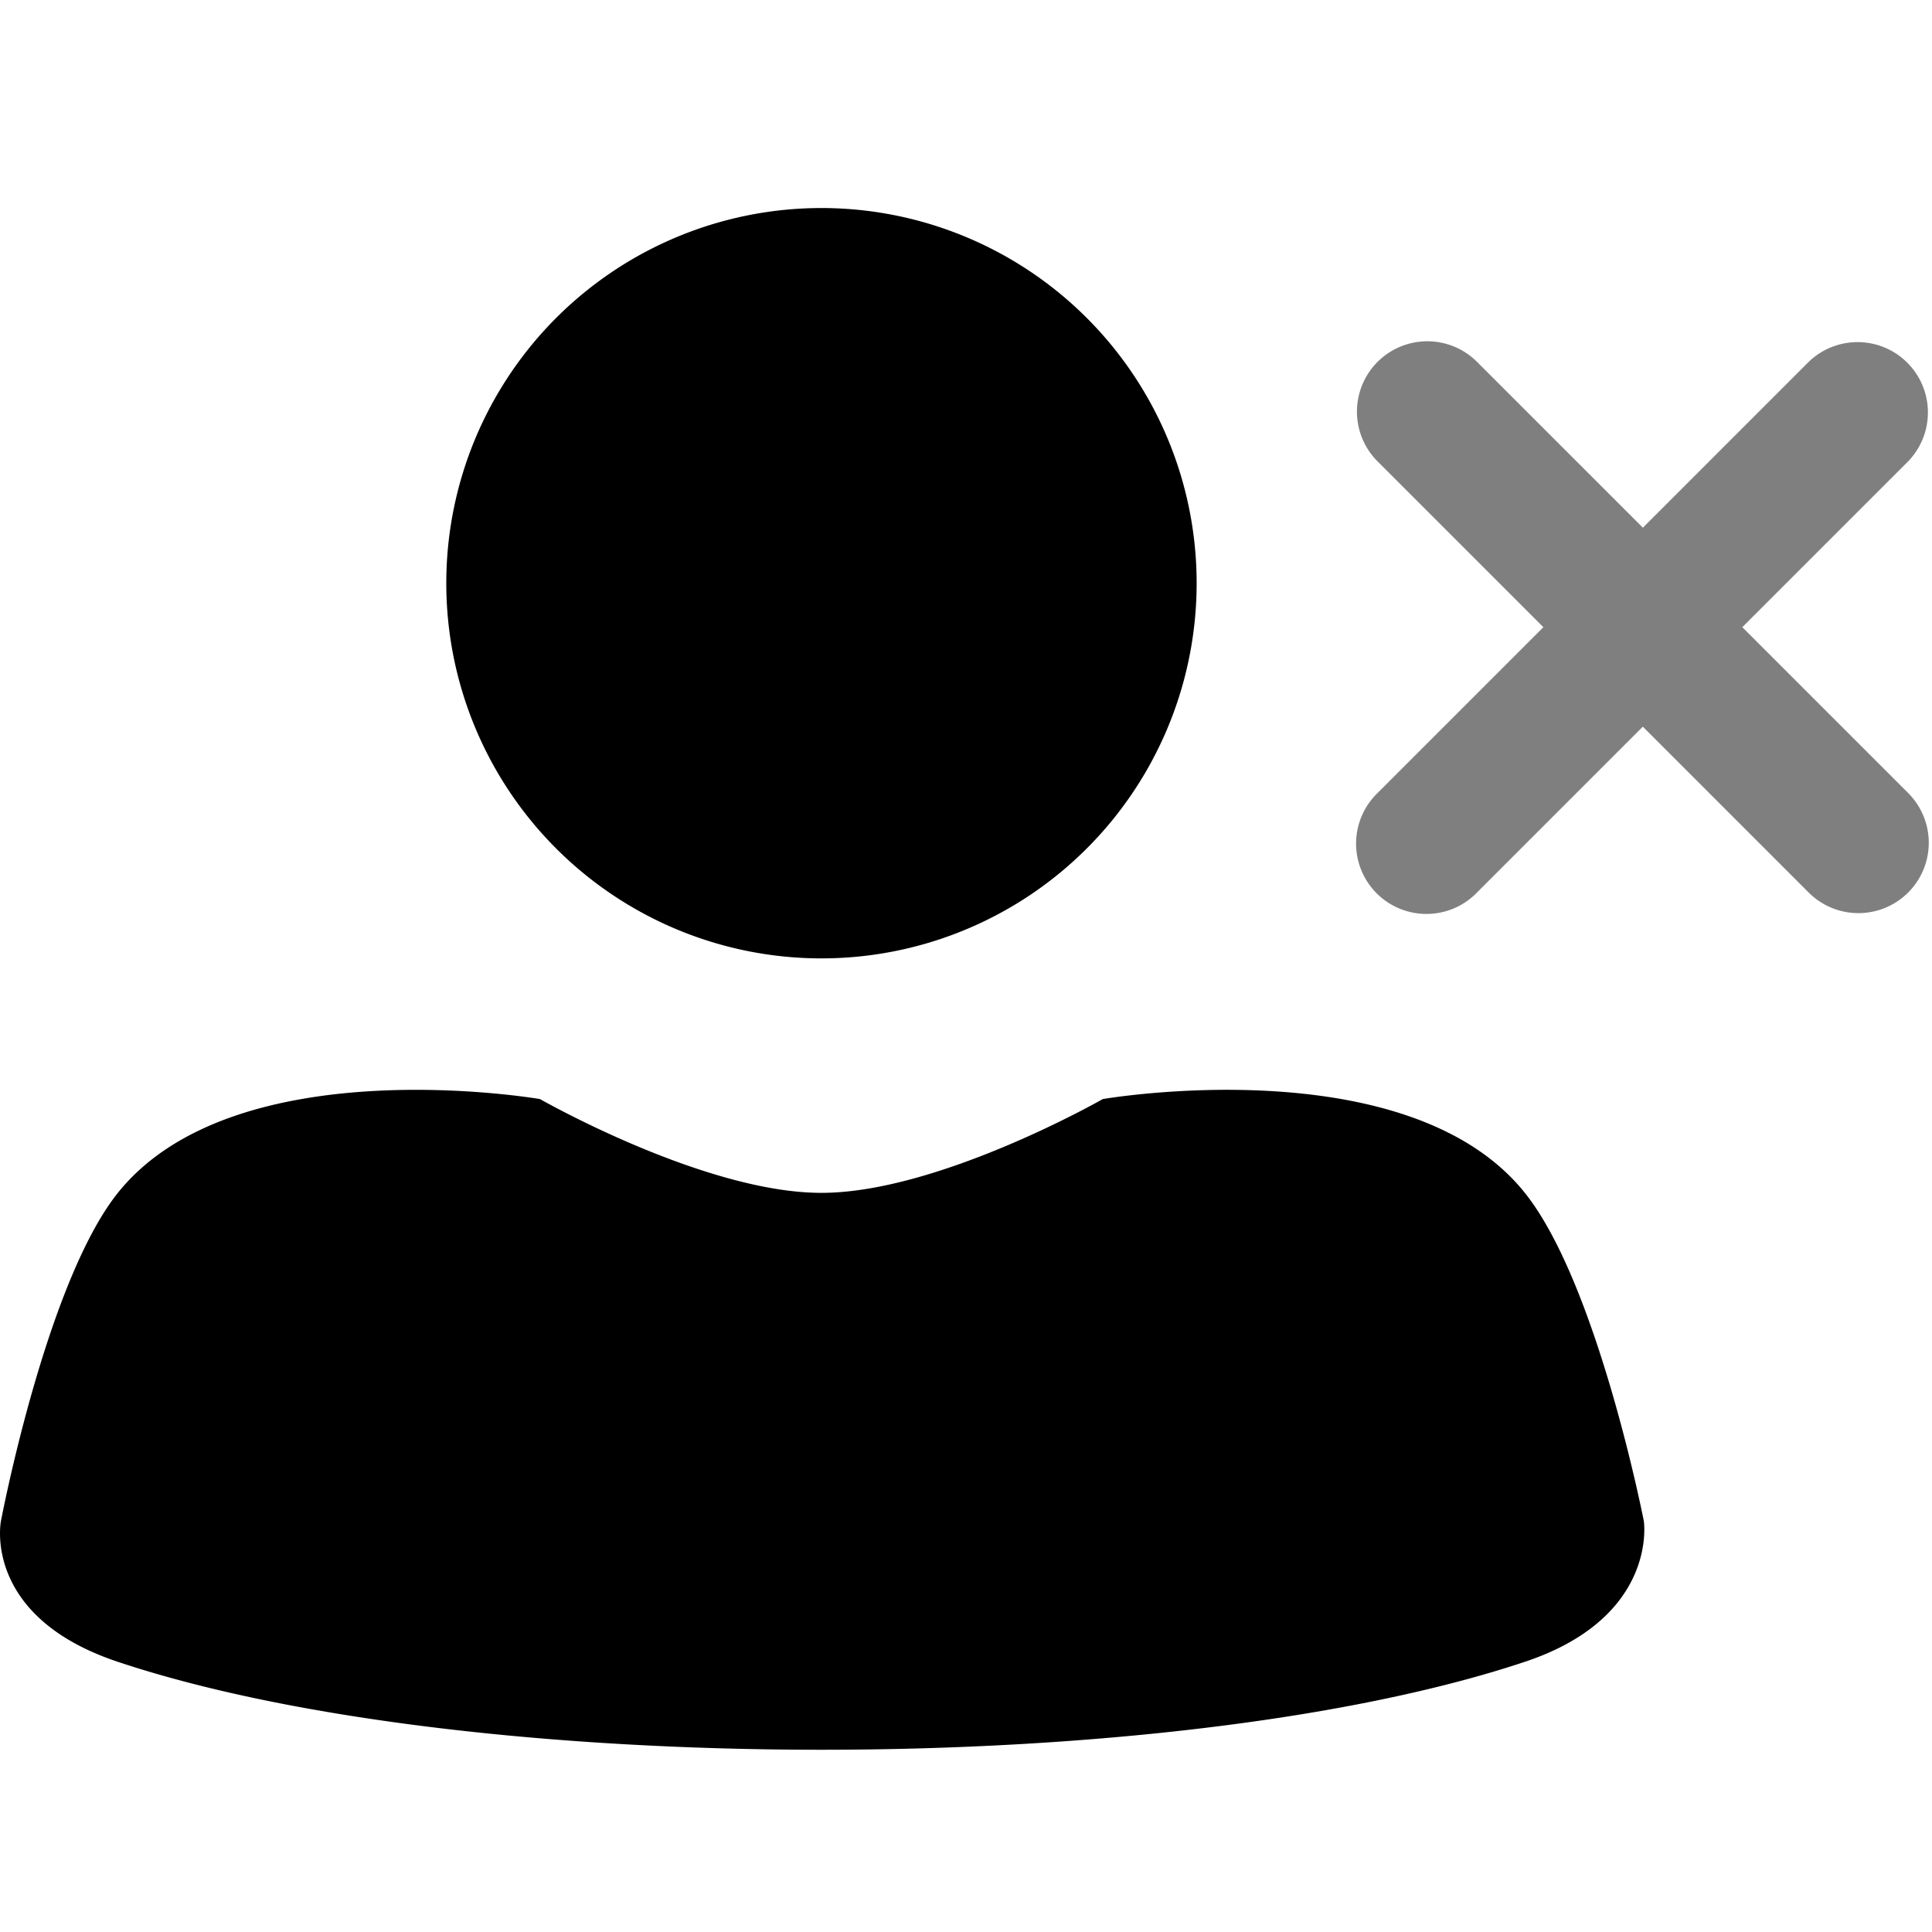 <svg xmlns="http://www.w3.org/2000/svg" xmlns:xlink="http://www.w3.org/1999/xlink" width="100" height="100" viewBox="0 0 100 100"><defs><clipPath id="b"><rect width="100" height="100"/></clipPath></defs><g id="a" clip-path="url(#b)"><path d="M6.1,75.248C-.942,72.9.048,67.967.048,67.967S2.384,55.625,6.1,50.975C12.172,43.39,27.95,46.12,27.95,46.12s8.5,4.854,14.565,4.854S57.079,46.12,57.079,46.12s15.779-2.731,21.847,4.854c3.763,4.7,6.159,16.992,6.159,16.992s.759,4.976-6.159,7.281c-9.1,3.034-22.757,4.552-36.411,4.552S15.206,78.283,6.1,75.248ZM23.1,19.418A19.419,19.419,0,1,1,42.515,38.838,19.418,19.418,0,0,1,23.1,19.418Z" transform="translate(0 10.768)"/><path d="M15.779,35.2V23.06H3.642a3.641,3.641,0,1,1,0-7.283H15.779V3.641a3.641,3.641,0,0,1,7.281,0V15.778H35.2a3.641,3.641,0,1,1,0,7.283H23.06V35.2a3.641,3.641,0,1,1-7.281,0Z" transform="translate(85.033 5) rotate(45)" opacity="0.5"/></g></svg>